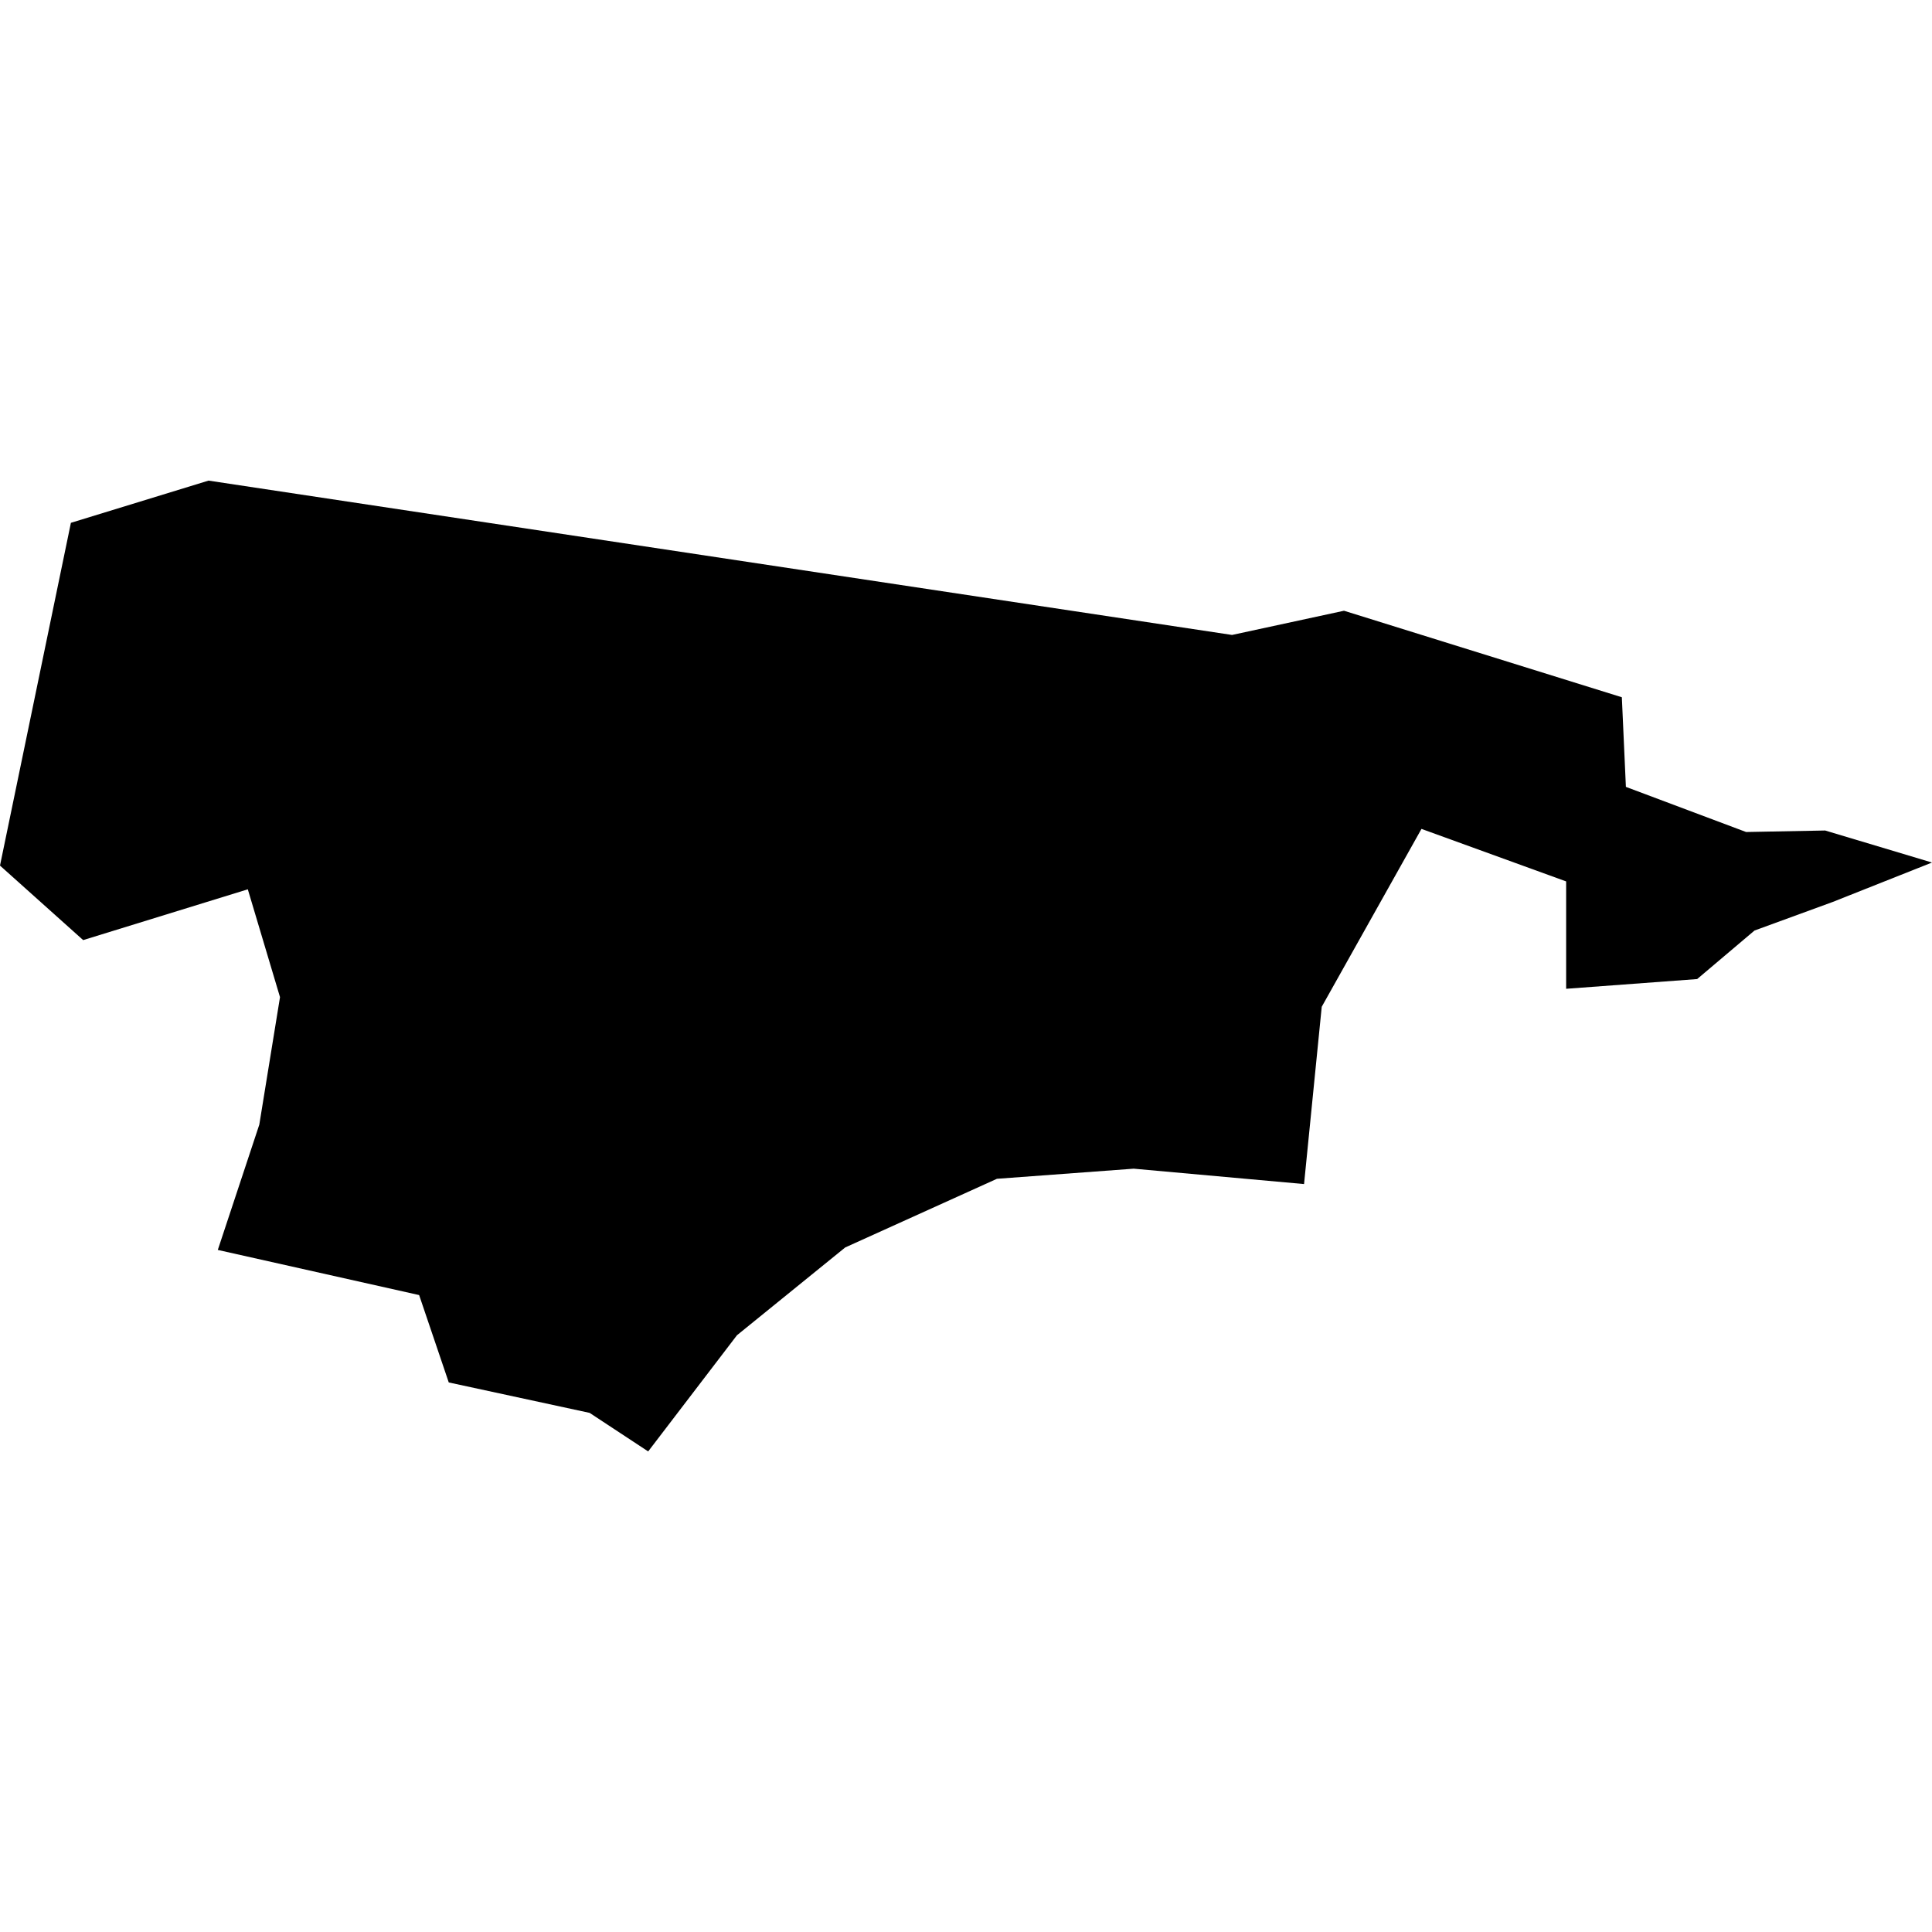 <?xml version="1.0" standalone="no"?>
<!DOCTYPE svg PUBLIC "-//W3C//DTD SVG 20010904//EN"
 "http://www.w3.org/TR/2001/REC-SVG-20010904/DTD/svg10.dtd">
<svg version="1.0" xmlns="http://www.w3.org/2000/svg"
 width="1024pt" height="1024pt" viewBox="-512 -512 1024 1024"
 preserveAspectRatio="xMidYMid meet">
  <path fill-rule="evenodd" d="M213.133 307.602l-5.307-.479-4.26.315-4.727 2.139-3.372 2.735-2.766 3.619-1.824-1.201-4.388-.948-.923-2.722-6.272-1.406 1.293-3.903.645-3.972-1.003-3.359-5.129 1.582-2.591-2.321 2.209-10.678 4.288-1.315 31.884 4.808 3.488-.754 8.655 2.695.126 2.792 3.745 1.406 2.463-.047 3.328.998-3.096 1.229-2.433.889-1.787 1.512-4.081.303v-3.345l-4.507-1.636-3.107 5.541-.551 5.523z" transform="scale(17.014) translate(-202.602 -300.809)"></path>
</svg>
